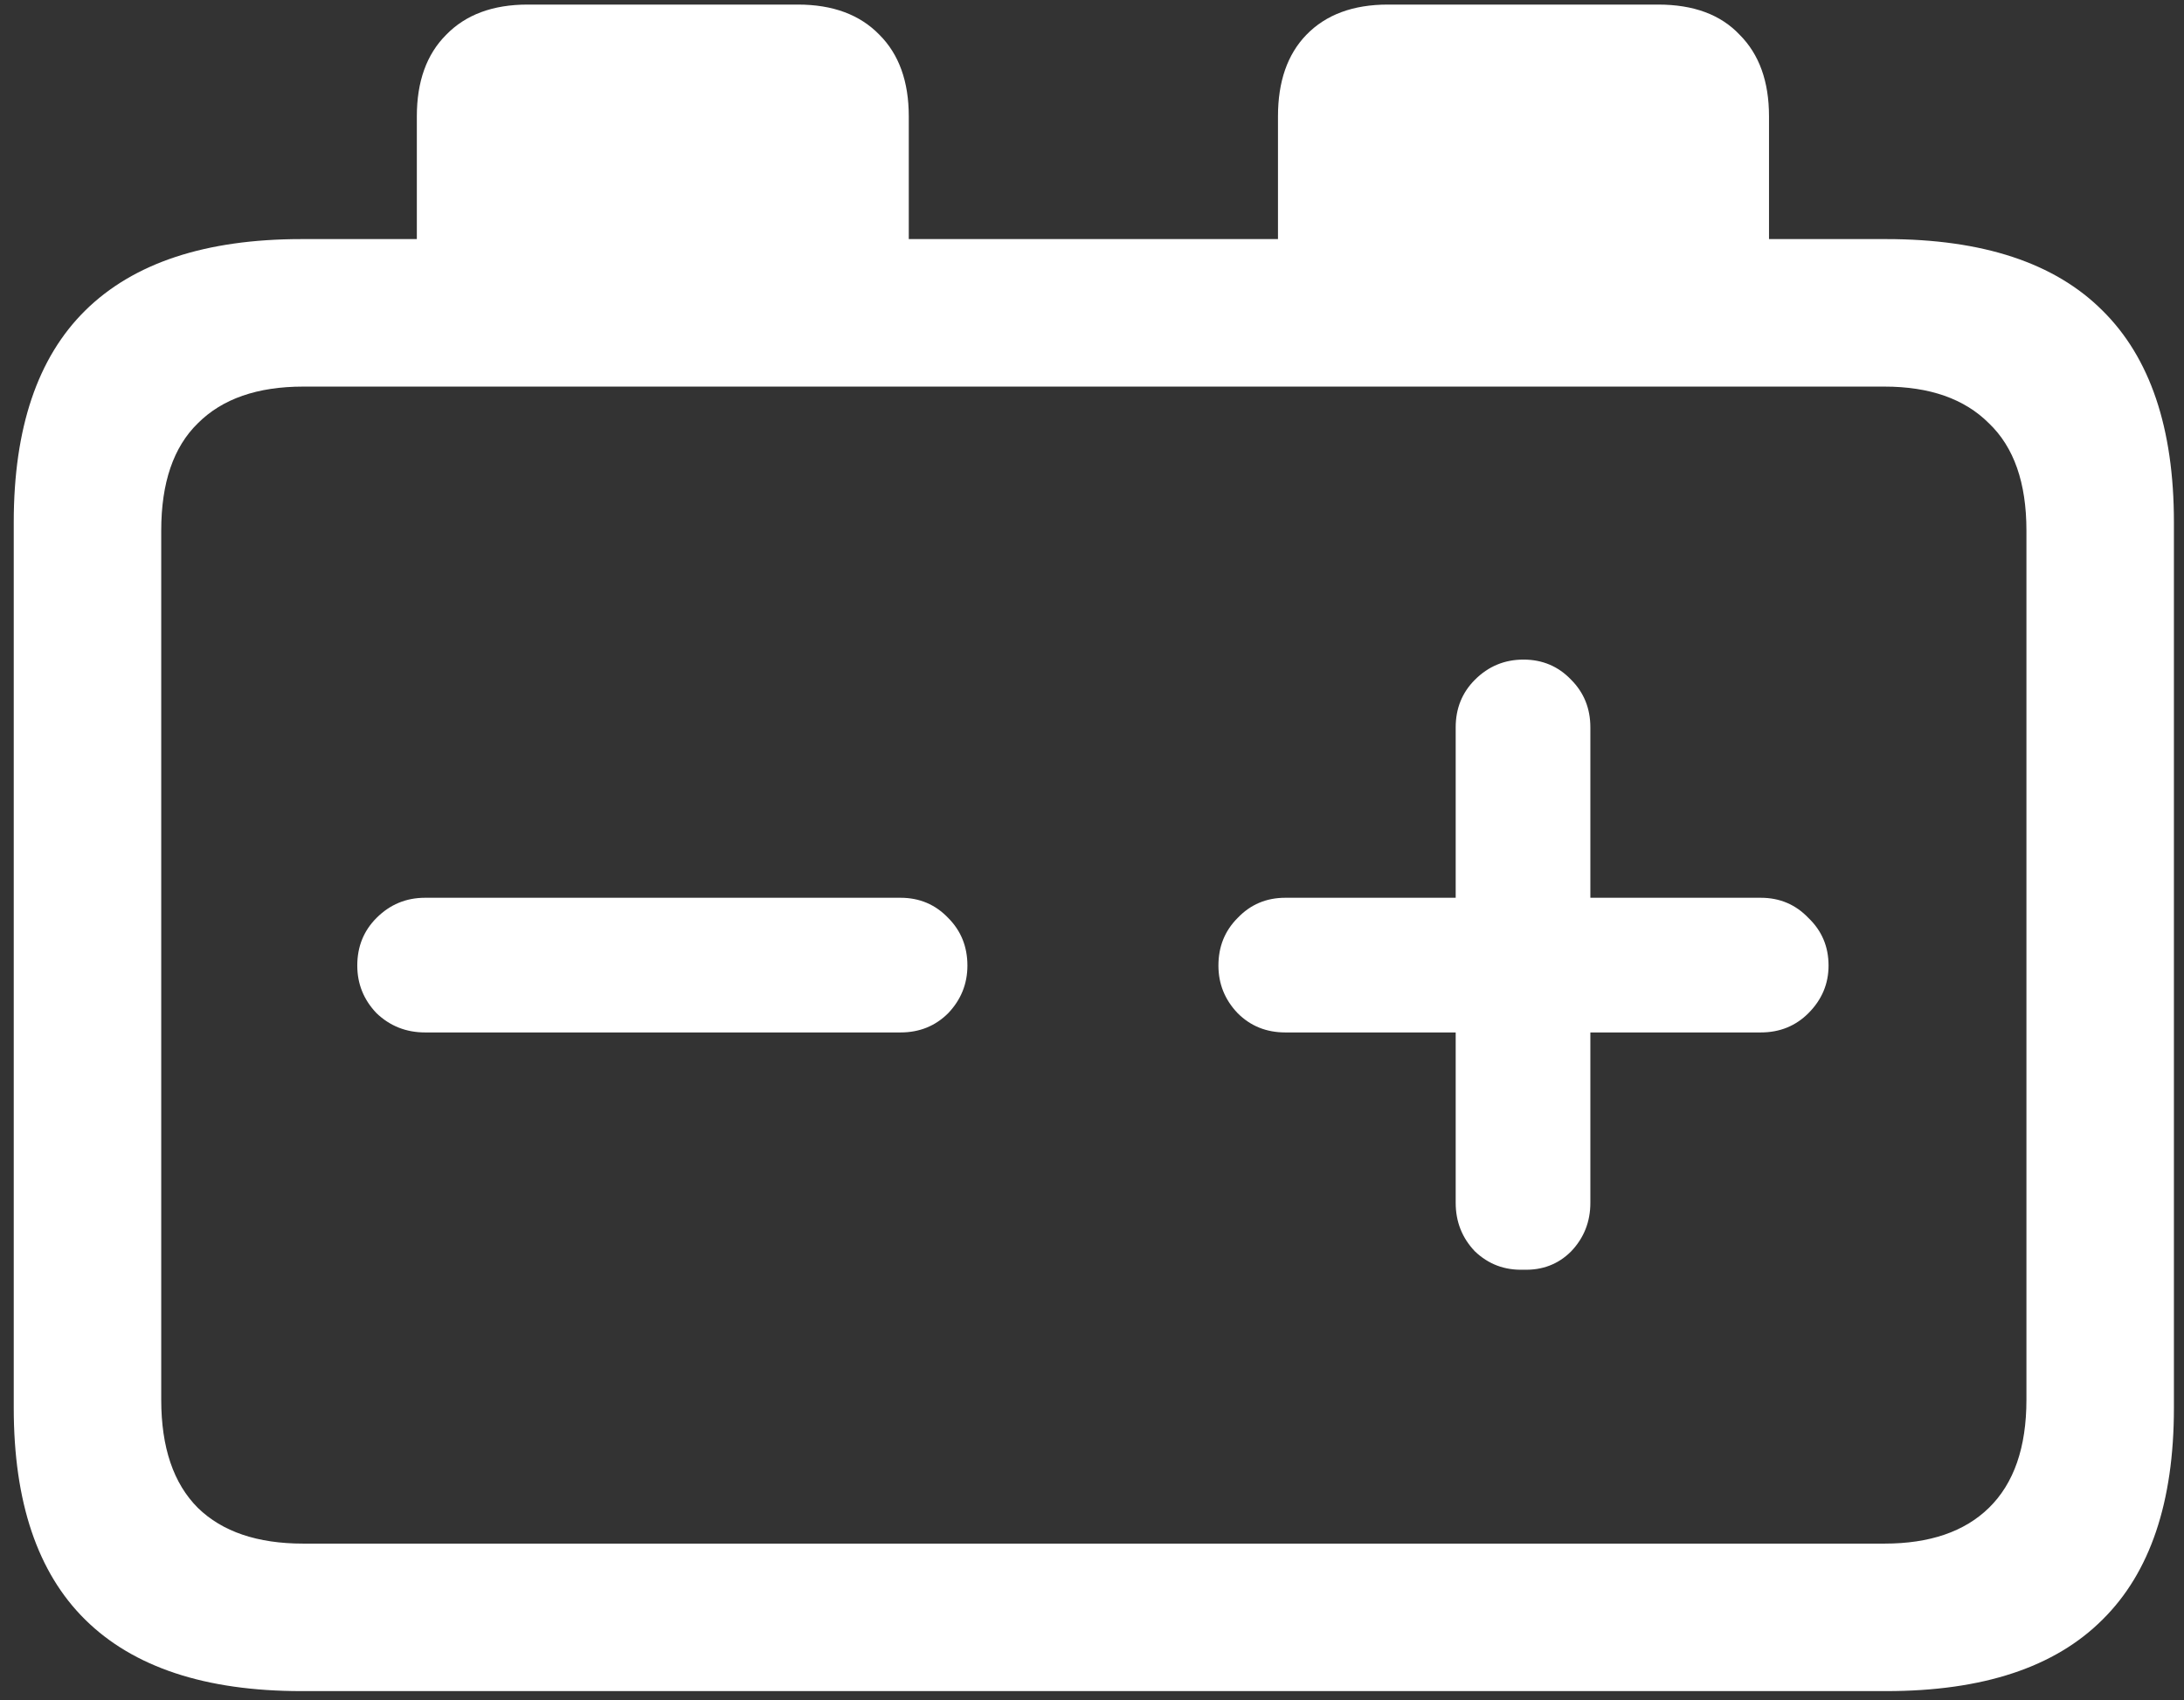 <svg width="149" height="116" viewBox="0 0 149 116" fill="none" xmlns="http://www.w3.org/2000/svg">
<rect x="0" y="0" width="149" height="116" fill="#333333" stroke="none"/>
<path d="M20.562 115.375H128.688C135.271 115.375 140.188 113.75 143.438 110.5C146.688 107.292 148.312 102.479 148.312 96.062V35.625C148.312 29.208 146.688 24.396 143.438 21.188C140.188 17.938 135.271 16.312 128.688 16.312H20.562C14.021 16.312 9.104 17.938 5.812 21.188C2.562 24.396 0.938 29.208 0.938 35.625V96.062C0.938 102.479 2.562 107.292 5.812 110.5C9.104 113.75 14.021 115.375 20.562 115.375ZM20.688 105.312C17.562 105.312 15.167 104.5 13.5 102.875C11.833 101.208 11 98.75 11 95.5V36.188C11 32.938 11.833 30.5 13.5 28.875C15.167 27.208 17.562 26.375 20.688 26.375H128.562C131.646 26.375 134.021 27.208 135.688 28.875C137.396 30.5 138.25 32.938 138.25 36.188V95.5C138.25 98.75 137.396 101.208 135.688 102.875C134.021 104.5 131.646 105.312 128.562 105.312H20.688ZM28.438 21H62V7.938C62 5.562 61.333 3.708 60 2.375C58.667 1 56.812 0.312 54.438 0.312H36C33.625 0.312 31.771 1 30.438 2.375C29.104 3.708 28.438 5.562 28.438 7.938V21ZM87.188 21H120.688V7.938C120.688 5.562 120.021 3.708 118.688 2.375C117.396 1 115.542 0.312 113.125 0.312H94.688C92.312 0.312 90.458 1 89.125 2.375C87.833 3.708 87.188 5.562 87.188 7.938V21ZM24.375 65.875C24.375 67.125 24.812 68.208 25.688 69.125C26.604 70 27.708 70.438 29 70.438H61.438C62.729 70.438 63.812 70 64.688 69.125C65.562 68.208 66 67.125 66 65.875C66 64.583 65.562 63.5 64.688 62.625C63.812 61.708 62.729 61.25 61.438 61.25H29C27.708 61.25 26.604 61.708 25.688 62.625C24.812 63.5 24.375 64.583 24.375 65.875ZM83.125 65.875C83.125 67.125 83.562 68.208 84.438 69.125C85.312 70 86.396 70.438 87.688 70.438H99.312V82.062C99.312 83.354 99.75 84.458 100.625 85.375C101.542 86.25 102.646 86.667 103.938 86.625C105.229 86.667 106.312 86.25 107.188 85.375C108.062 84.458 108.5 83.354 108.5 82.062V70.438H120.125C121.417 70.438 122.5 70 123.375 69.125C124.292 68.208 124.75 67.125 124.75 65.875C124.75 64.583 124.292 63.5 123.375 62.625C122.5 61.708 121.417 61.25 120.125 61.25H108.5V49.625C108.5 48.333 108.062 47.25 107.188 46.375C106.312 45.458 105.229 45 103.938 45C102.646 45 101.542 45.458 100.625 46.375C99.75 47.25 99.312 48.333 99.312 49.625V61.25H87.688C86.396 61.25 85.312 61.708 84.438 62.625C83.562 63.5 83.125 64.583 83.125 65.875Z" fill="white"/>
</svg>
